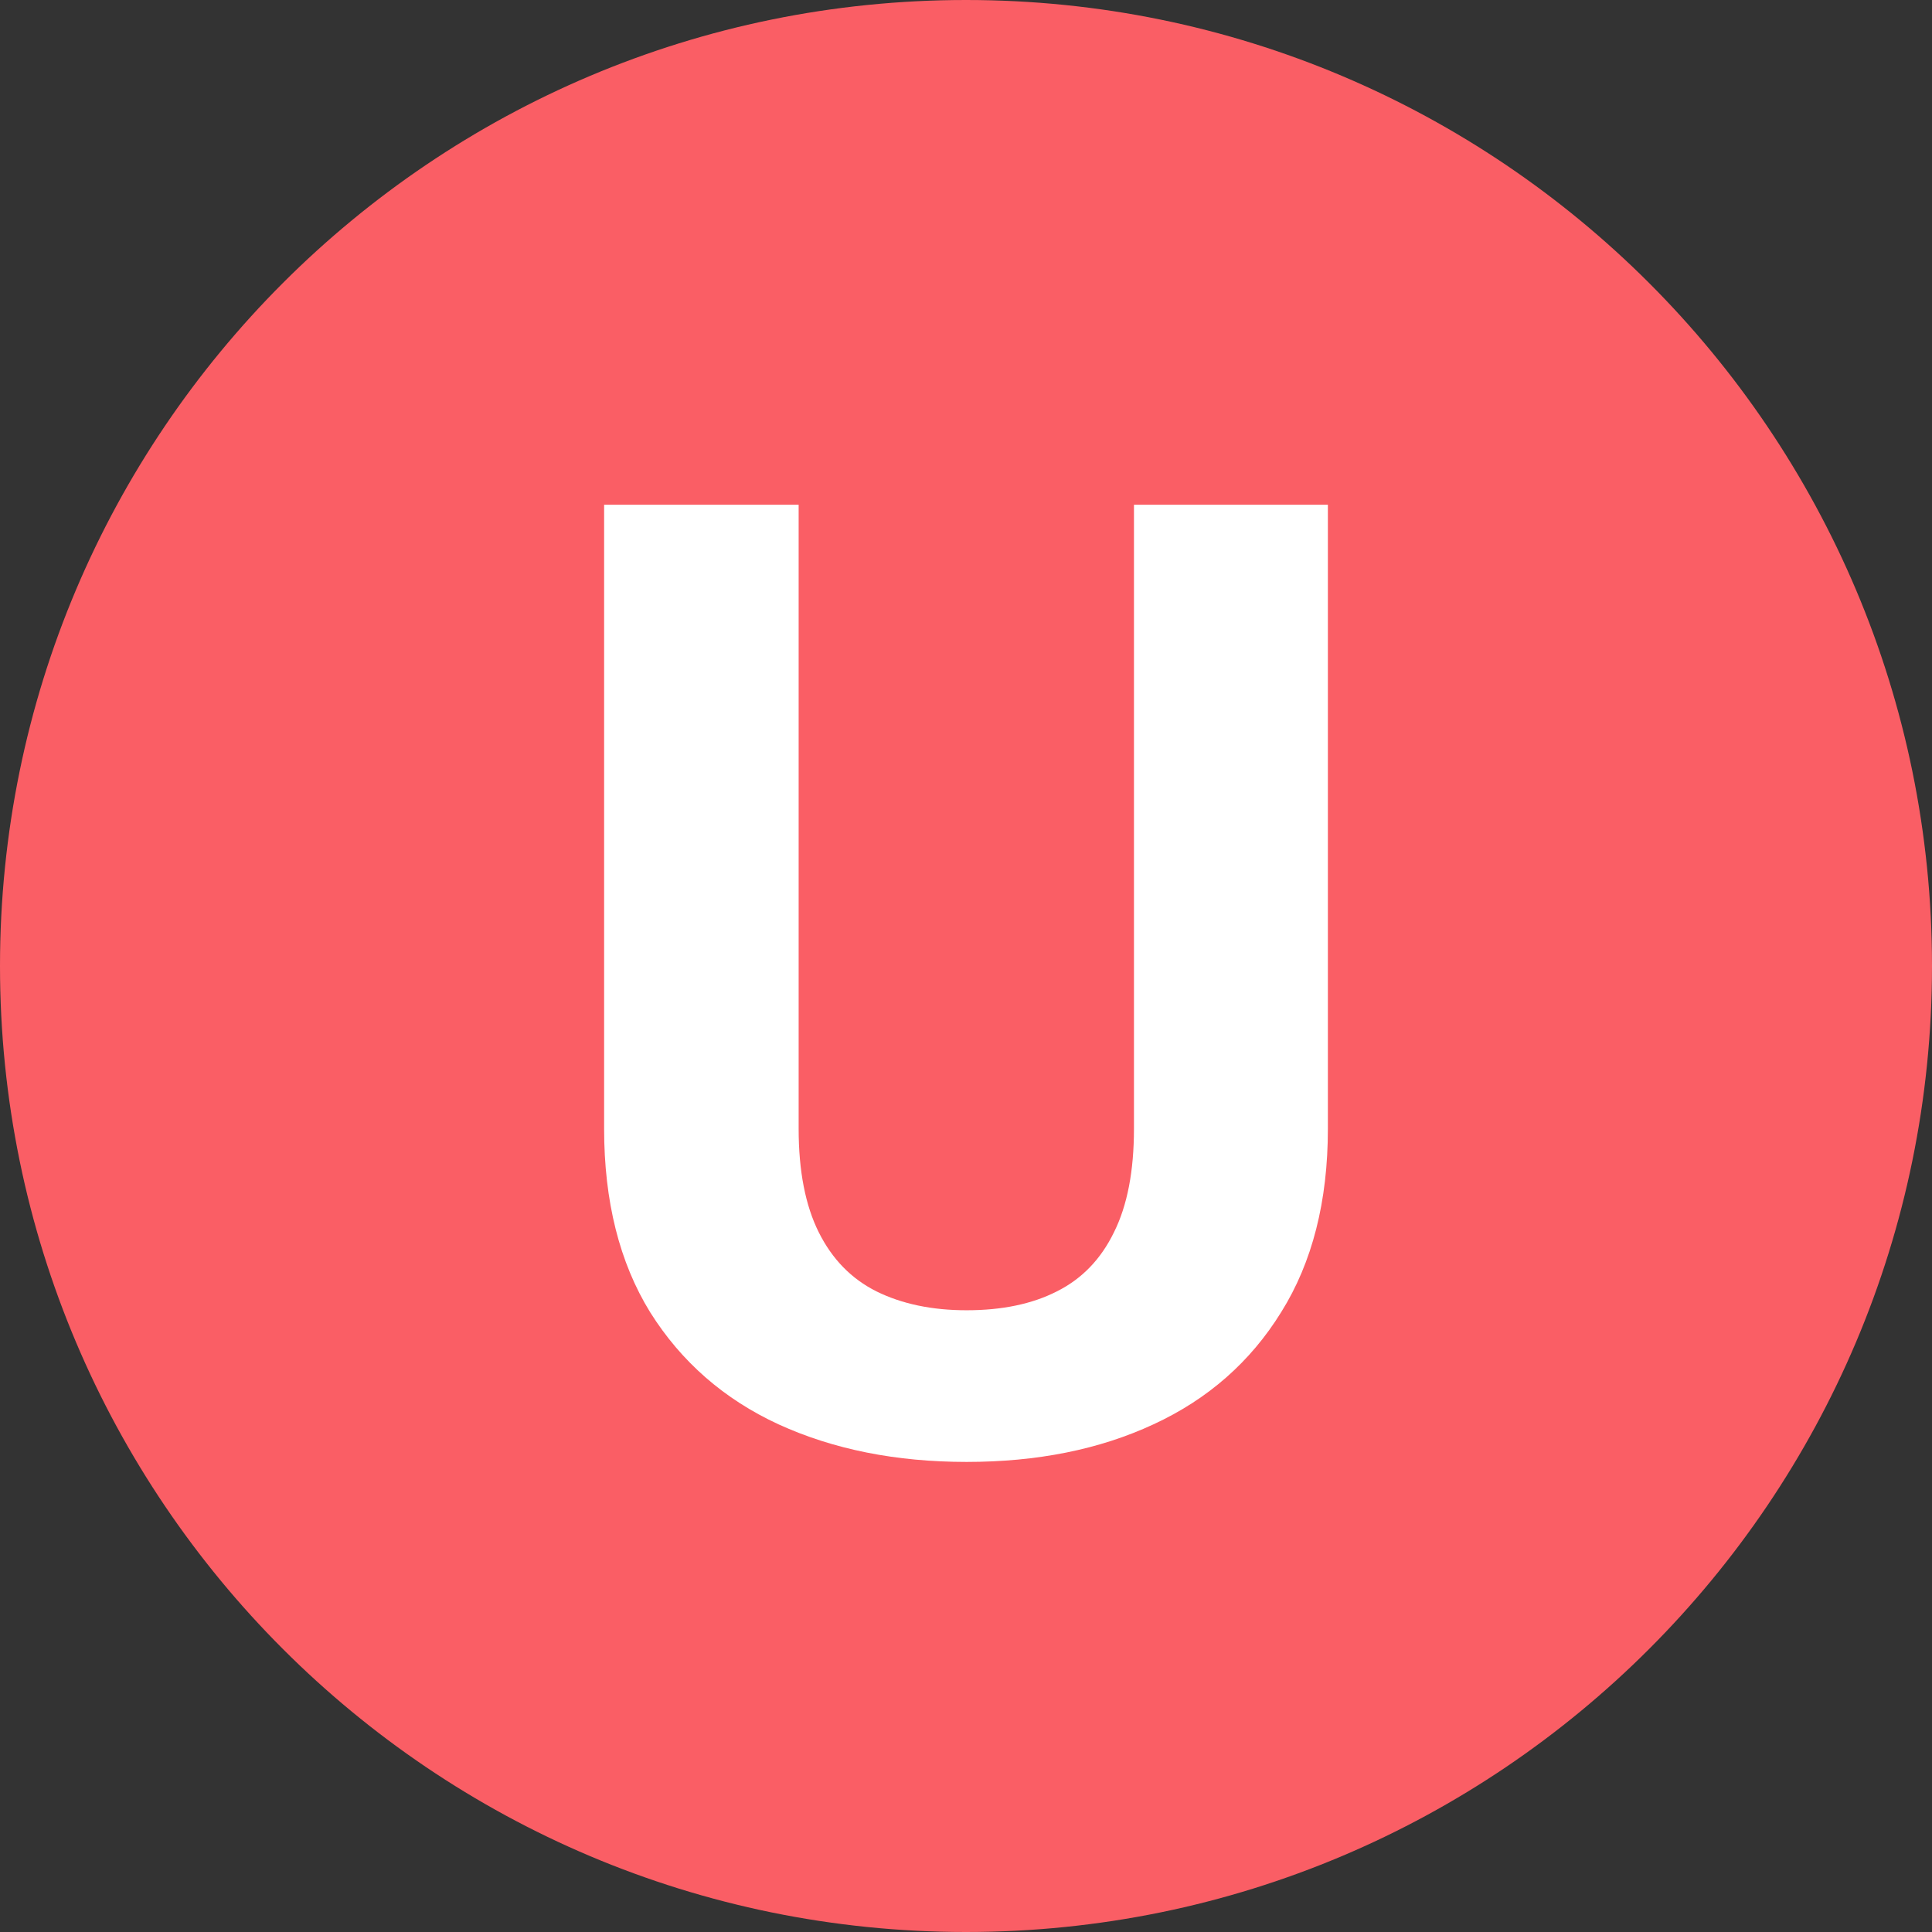 <svg width="16" height="16" viewBox="0 0 16 16" fill="none" xmlns="http://www.w3.org/2000/svg">
<rect x="0" y="0" width="16" height="16" fill="#333333" stroke="none"/>
<path d="M16 8C16 12.418 12.418 16 8 16C3.582 16 0 12.418 0 8C0 3.582 3.582 0 8 0C12.418 0 16 3.582 16 8Z" fill="#FA5E65"/>
<path d="M9.391 4.18H10.997V9.347C10.997 9.948 10.868 10.455 10.61 10.867C10.356 11.278 10.003 11.588 9.552 11.796C9.105 12.004 8.589 12.107 8.005 12.107C7.422 12.107 6.903 12.004 6.448 11.796C5.997 11.588 5.642 11.278 5.384 10.867C5.13 10.455 5.003 9.948 5.003 9.347V4.18H6.614V9.347C6.614 9.698 6.67 9.984 6.781 10.206C6.892 10.428 7.051 10.591 7.259 10.695C7.47 10.799 7.719 10.851 8.005 10.851C8.299 10.851 8.548 10.799 8.752 10.695C8.96 10.591 9.117 10.428 9.225 10.206C9.336 9.984 9.391 9.698 9.391 9.347V4.18Z" fill="white"/>
</svg>

